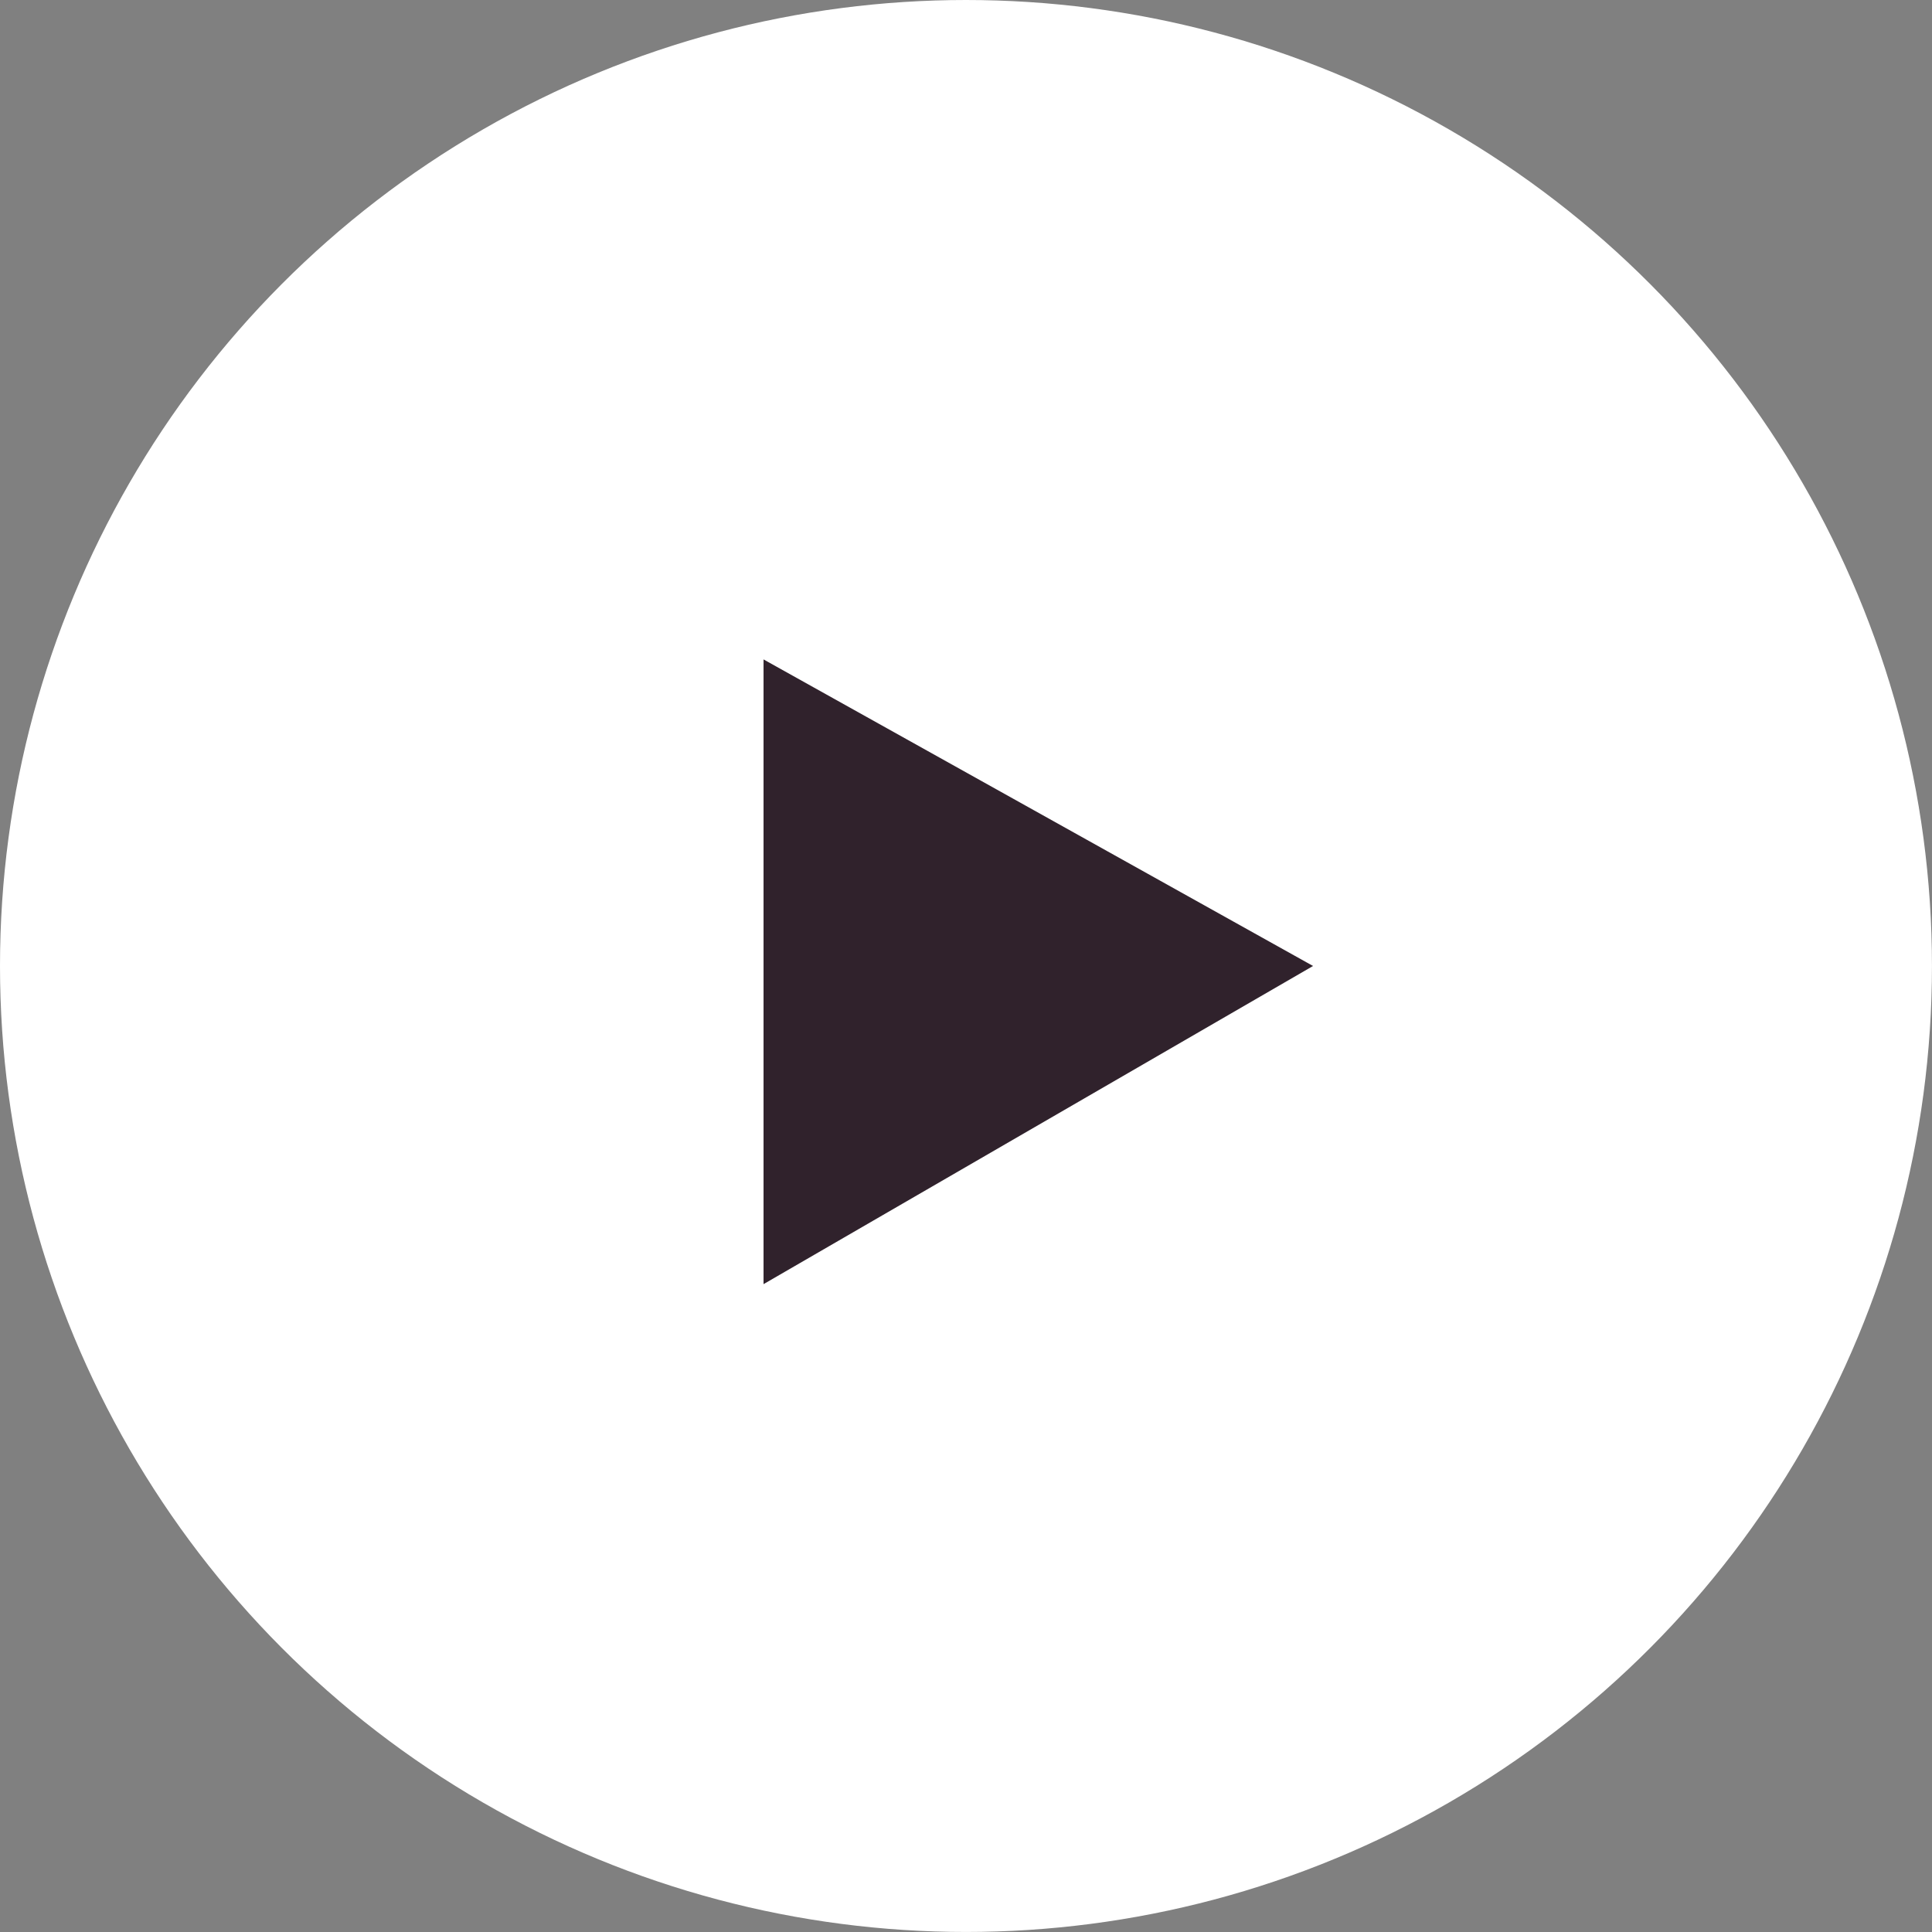 <?xml version="1.0" encoding="utf-8"?>
<!-- Generator: Adobe Illustrator 19.0.0, SVG Export Plug-In . SVG Version: 6.00 Build 0)  -->
<svg version="1.1" id="Layer_1" xmlns="http://www.w3.org/2000/svg" xmlns:xlink="http://www.w3.org/1999/xlink" x="0px" y="0px"
	 viewBox="0 0 55.667 55.667" style="enable-background:new 0 0 55.667 55.667;" xml:space="preserve">
<rect x="0" y="0" width="55.667" height="55.667" fill="#808080" stroke="none"/>
<style type="text/css">
	.st0{fill:#FFFFFF;}
	.st1{fill:#30222C;}
</style>
<circle id="XMLID_1_" class="st0" cx="27.833" cy="27.833" r="27.833"/>
<polygon id="XMLID_3_" class="st1" points="22,19 22,37 37.833,27.833 "/>
</svg>
